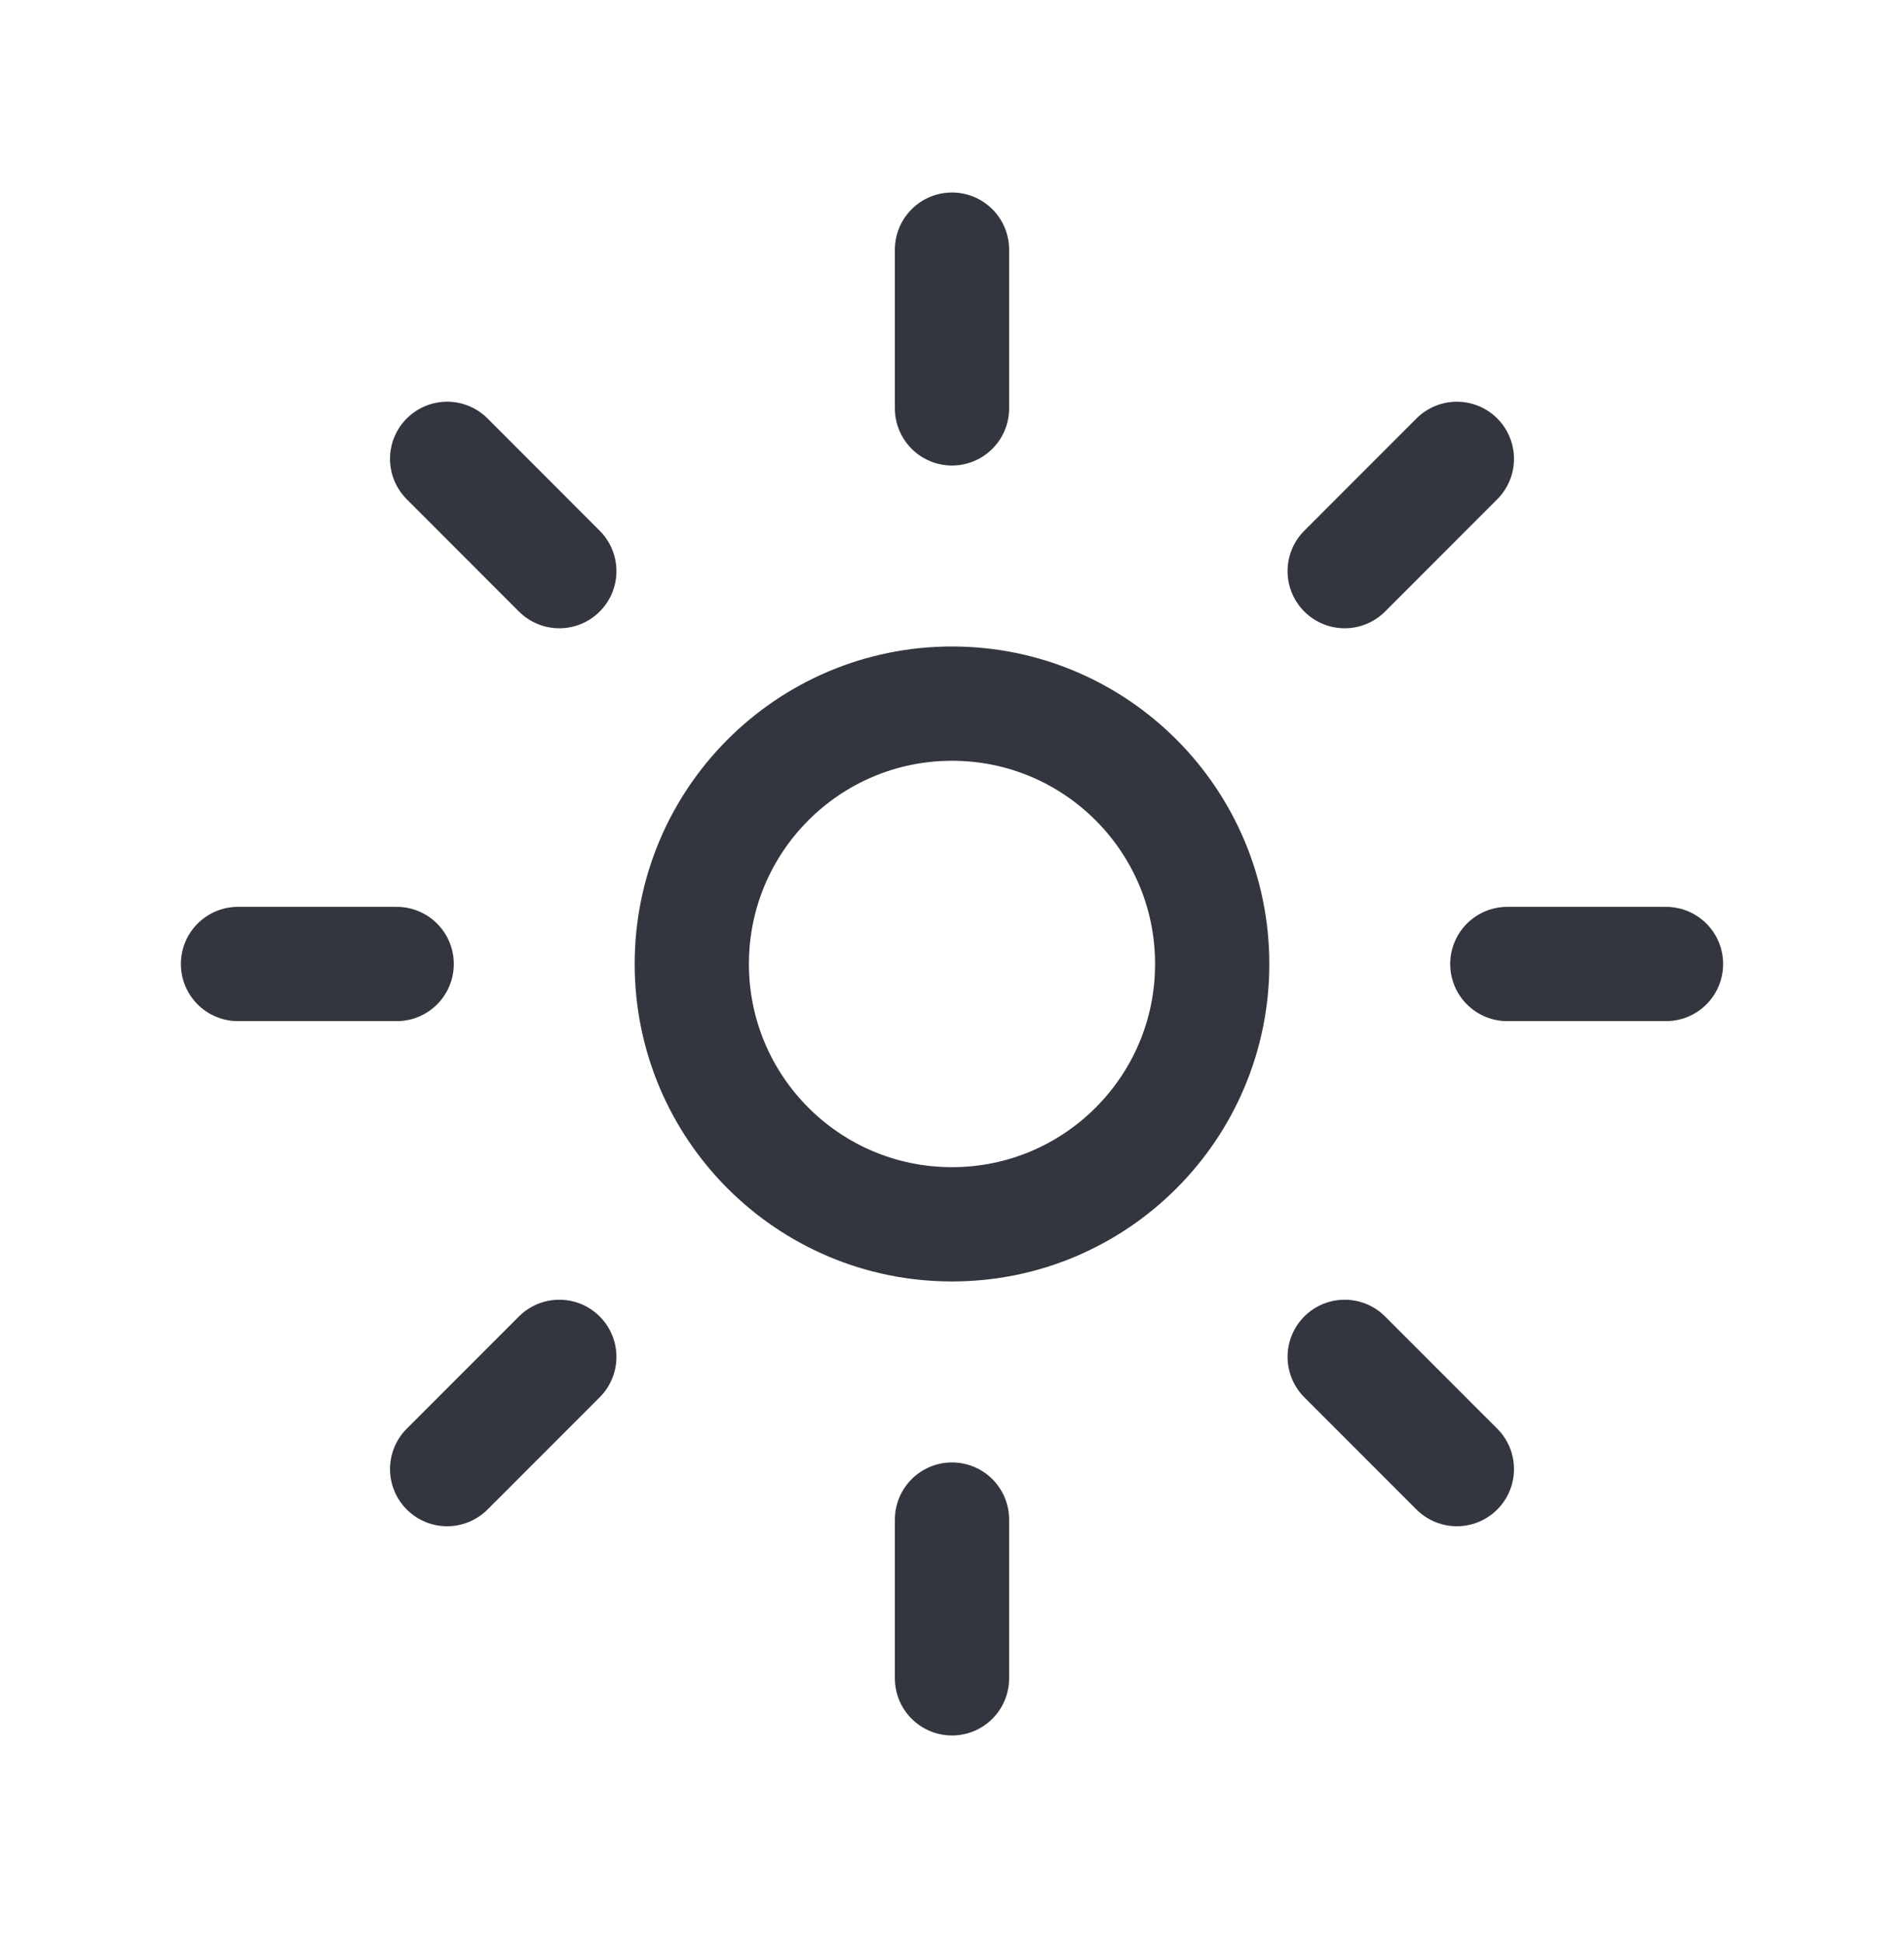 <svg width="50" height="51" viewBox="0 0 50 51" fill="none" xmlns="http://www.w3.org/2000/svg">
<path d="M31.833 25.303C31.833 29.077 28.774 32.136 25 32.136C21.226 32.136 18.167 29.077 18.167 25.303C18.167 21.529 21.226 18.469 25 18.469C28.774 18.469 31.833 21.529 31.833 25.303Z" stroke="#33363F" stroke-width="3"/>
<path d="M25 10.719V6.553" stroke="#33363F" stroke-width="3" stroke-linecap="round"/>
<path d="M25 44.053V39.886" stroke="#33363F" stroke-width="3" stroke-linecap="round"/>
<path d="M35.312 14.991L38.258 12.044" stroke="#33363F" stroke-width="3" stroke-linecap="round"/>
<path d="M11.742 38.561L14.688 35.615" stroke="#33363F" stroke-width="3" stroke-linecap="round"/>
<path d="M39.583 25.303L43.75 25.303" stroke="#33363F" stroke-width="3" stroke-linecap="round"/>
<path d="M6.25 25.303L10.417 25.303" stroke="#33363F" stroke-width="3" stroke-linecap="round"/>
<path d="M35.312 35.615L38.258 38.561" stroke="#33363F" stroke-width="3" stroke-linecap="round"/>
<path d="M11.742 12.044L14.688 14.991" stroke="#33363F" stroke-width="3" stroke-linecap="round"/>
</svg>
